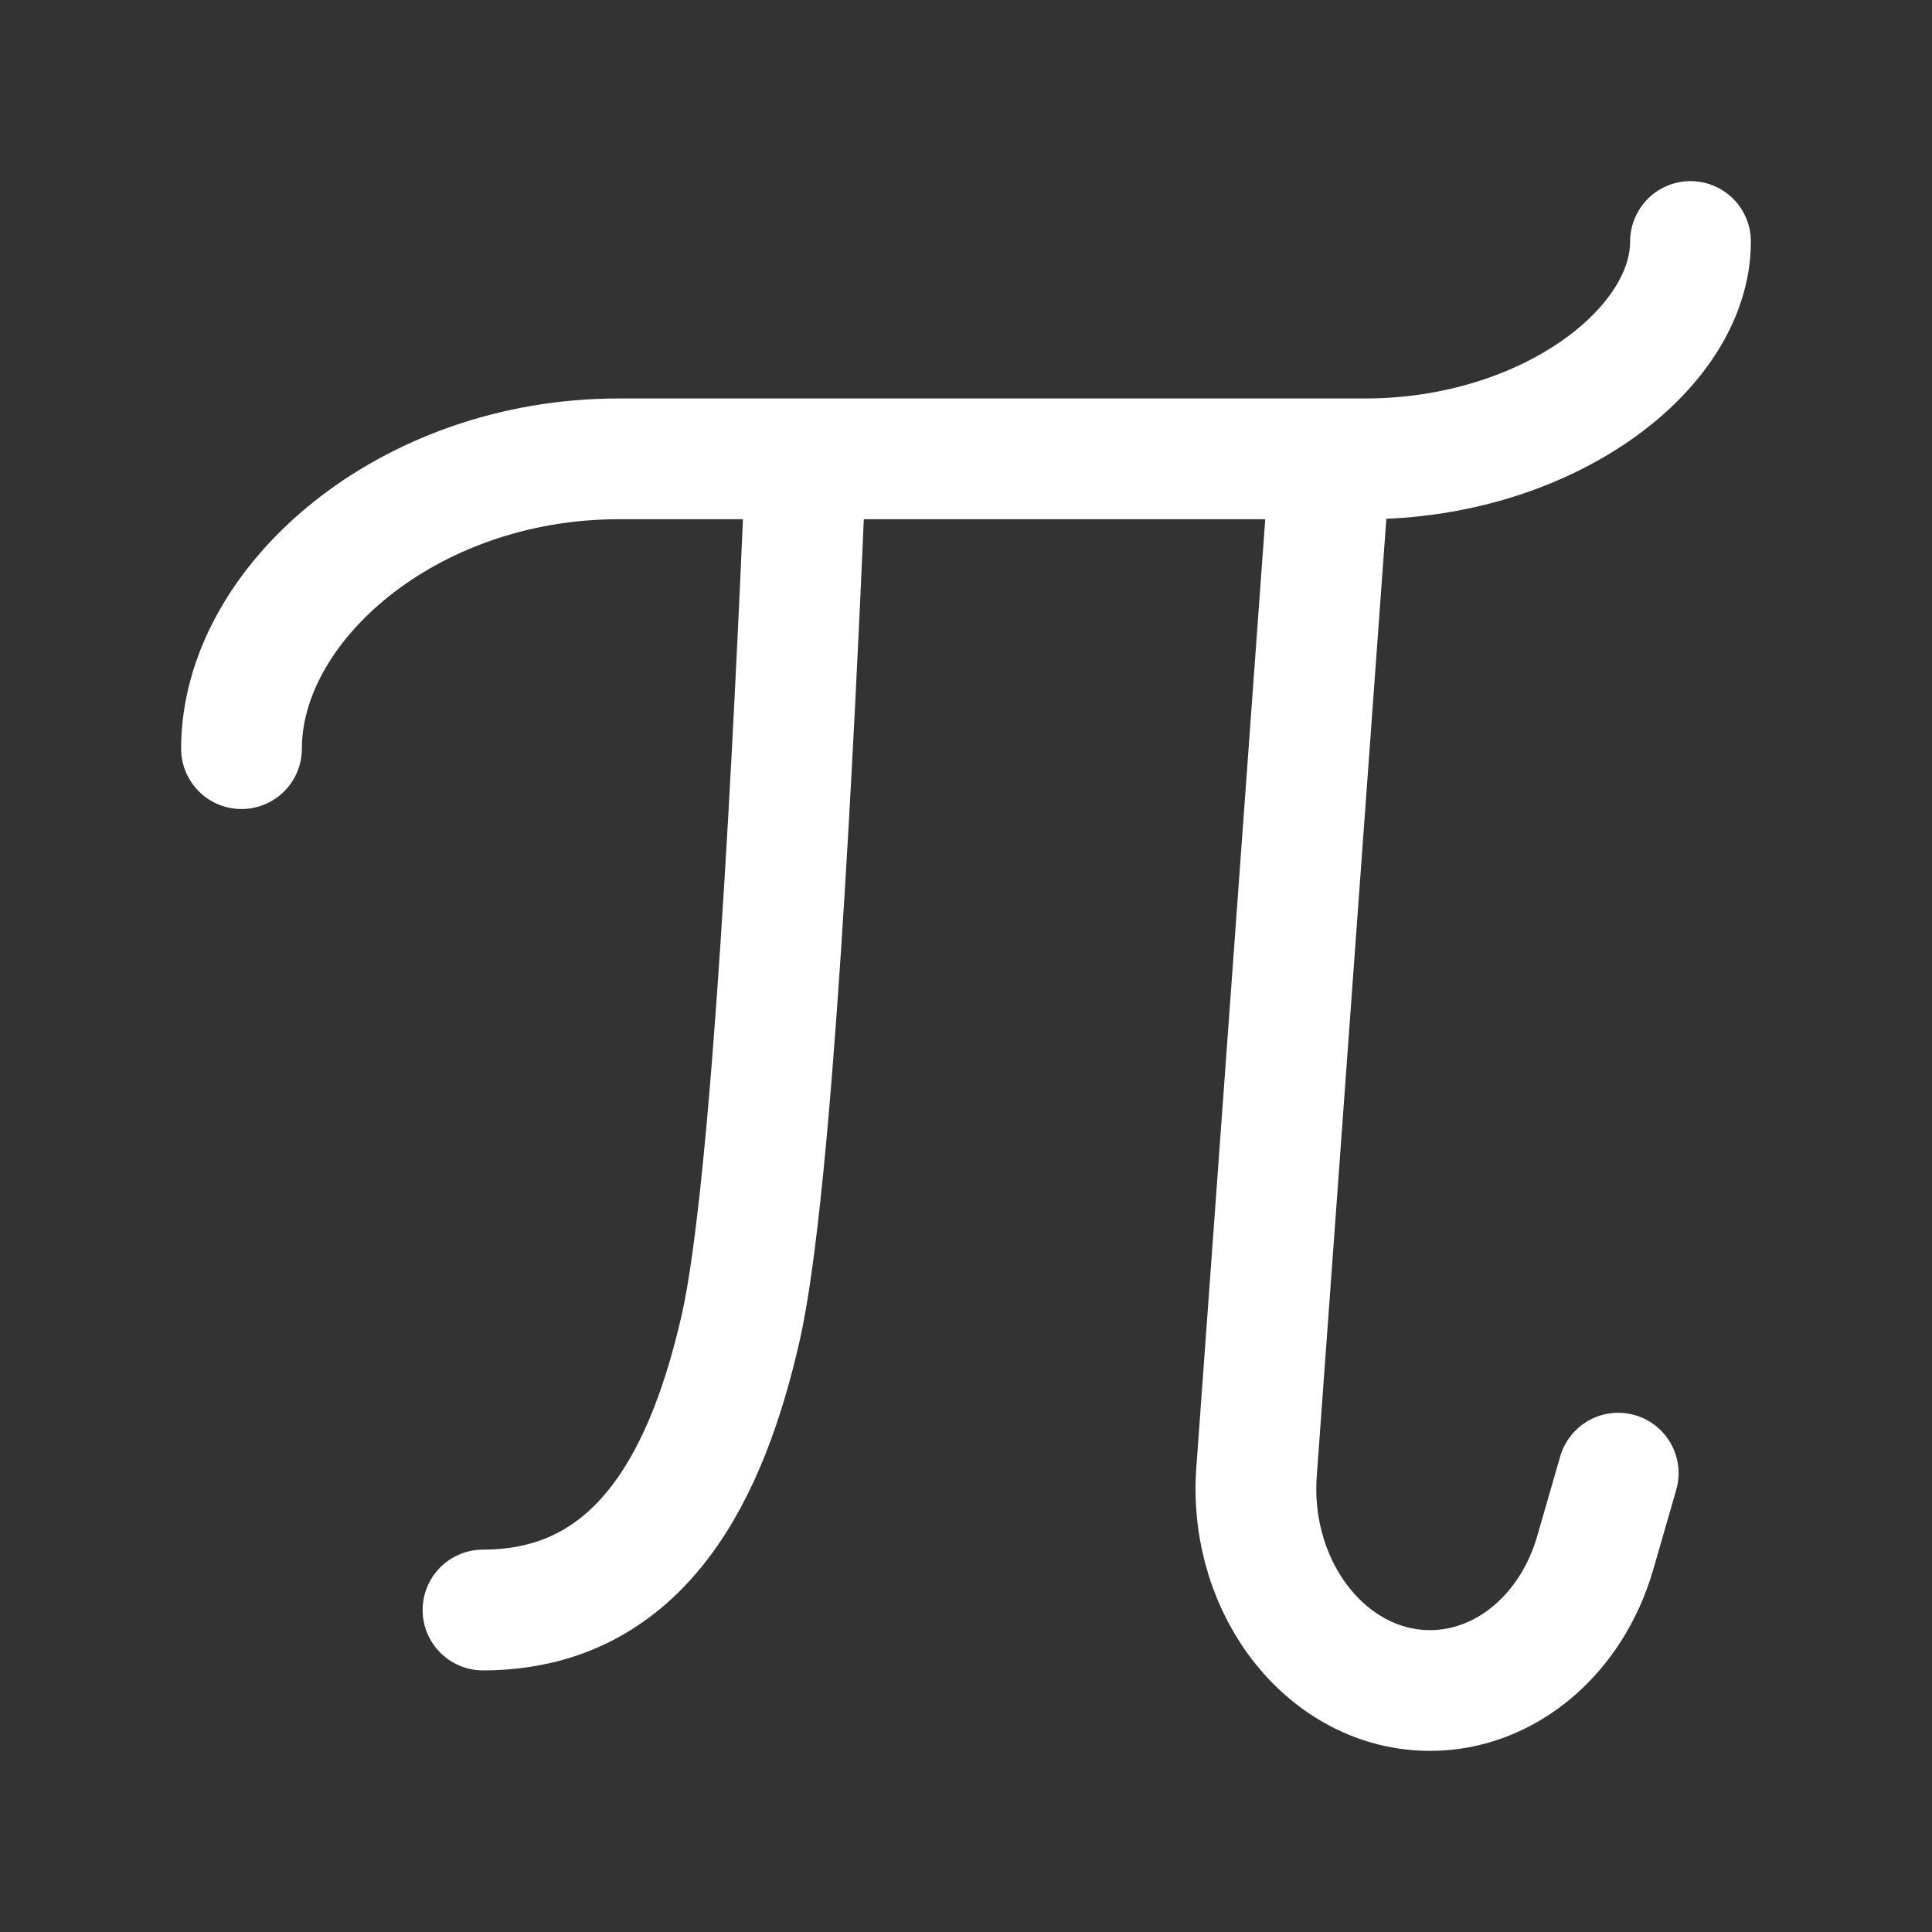 <svg xmlns="http://www.w3.org/2000/svg" viewBox="0 0 24 24" width="200" height="200" color="#fff" fill="none">
    <rect x="0" y="0" width="24" height="24" fill="#333333" stroke="none"/>
    <path d="M3 9.3C3 7.5 5.061 5.7 7.685 5.7L16.957 5.7C19.2 5.7 21 4.35 21 3" stroke="currentColor" stroke-width="1.5" stroke-linecap="round" stroke-linejoin="round" />
    <path d="M16.502 6L15.607 18.314C15.518 19.765 16.51 21 17.765 21C18.697 21 19.524 20.309 19.818 19.285L20.102 18.3" stroke="currentColor" stroke-width="1.5" stroke-linecap="round" stroke-linejoin="round" />
    <path d="M10 6C9.867 9.062 9.6 14.75 9.2 16.5C8.8 18.25 8 20 6 20" stroke="currentColor" stroke-width="1.5" stroke-linecap="round" stroke-linejoin="round" />
</svg>